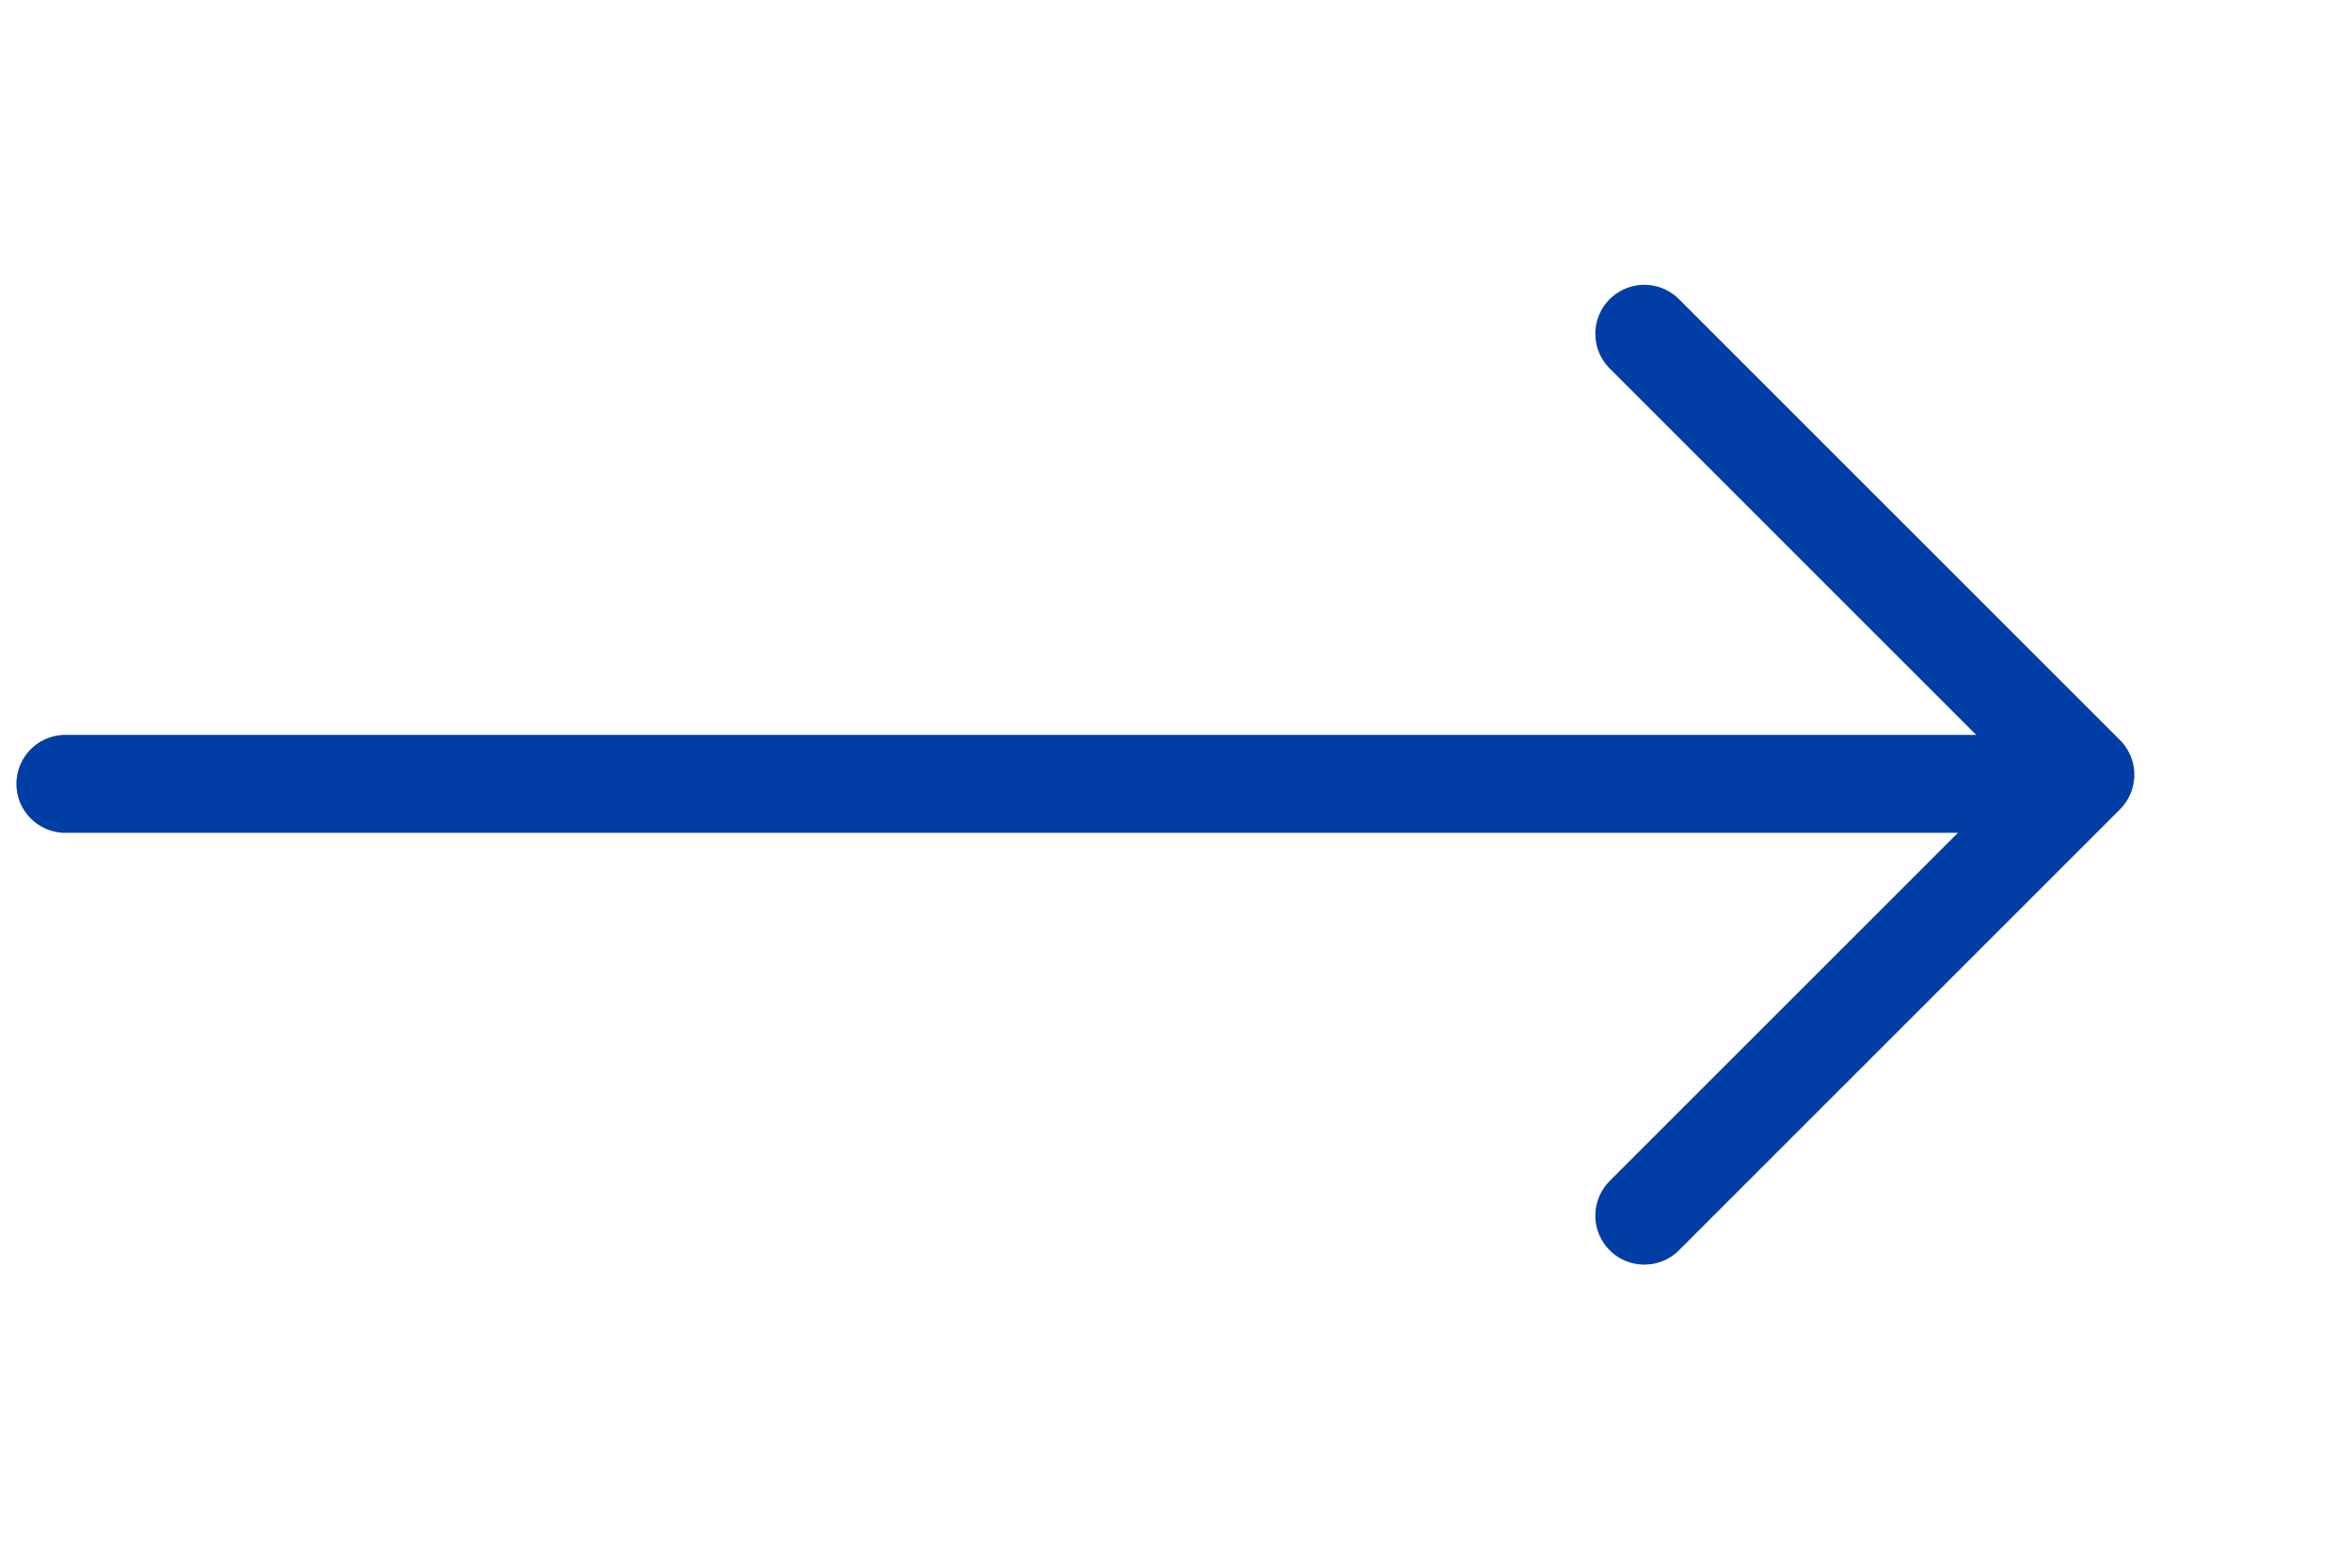 <svg width="42" height="28" viewBox="0 0 42 28" fill="none" xmlns="http://www.w3.org/2000/svg">
<path d="M1.168 14L36.168 14" stroke="#003DA5" stroke-width="1.75" stroke-linecap="round" stroke-linejoin="round"/>
<path d="M29.363 5.962L37.238 13.837L29.363 21.712" stroke="#003DA5" stroke-width="1.75" stroke-linecap="round" stroke-linejoin="round"/>
</svg>
